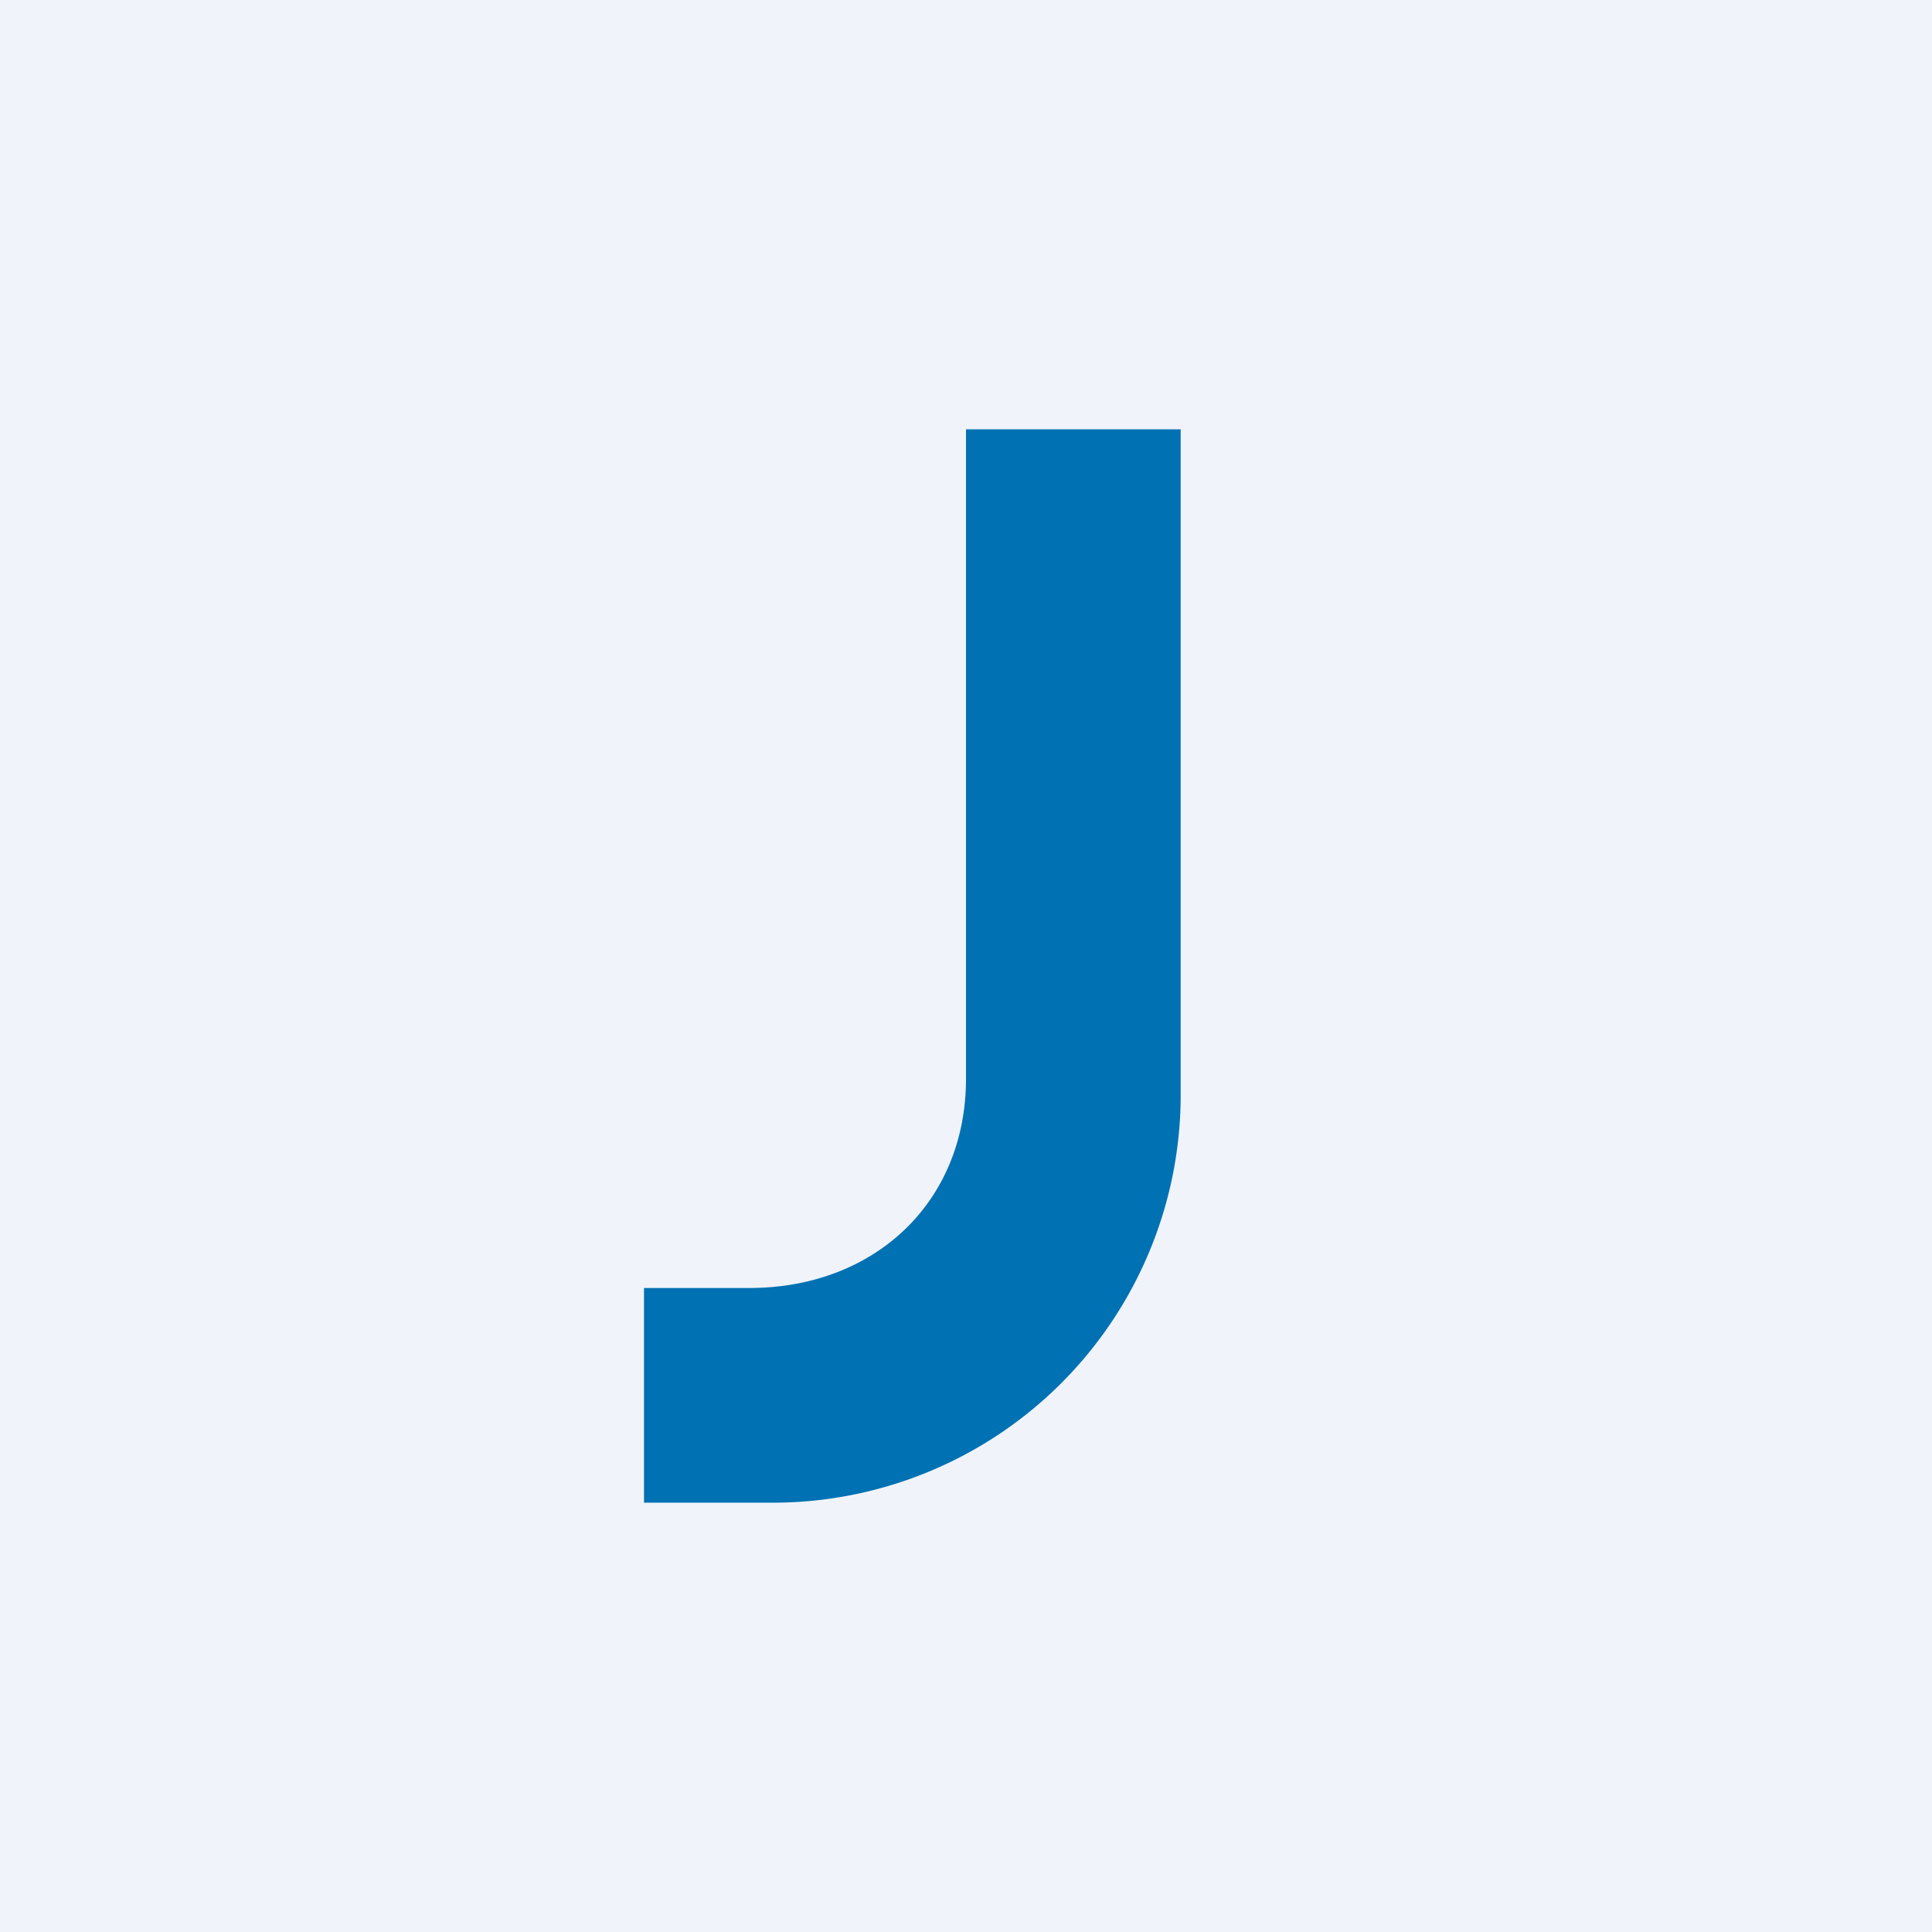 <!-- by TradingView --><svg width="18" height="18" viewBox="0 0 18 18" xmlns="http://www.w3.org/2000/svg"><path fill="#F0F3FA" d="M0 0h18v18H0z"/><path d="M11 4H9v6.05C9 11.2 8.15 12 6.98 12H6v2h1.17A3.8 3.8 0 0 0 11 10.24V4Z" fill="#0071B3"/></svg>